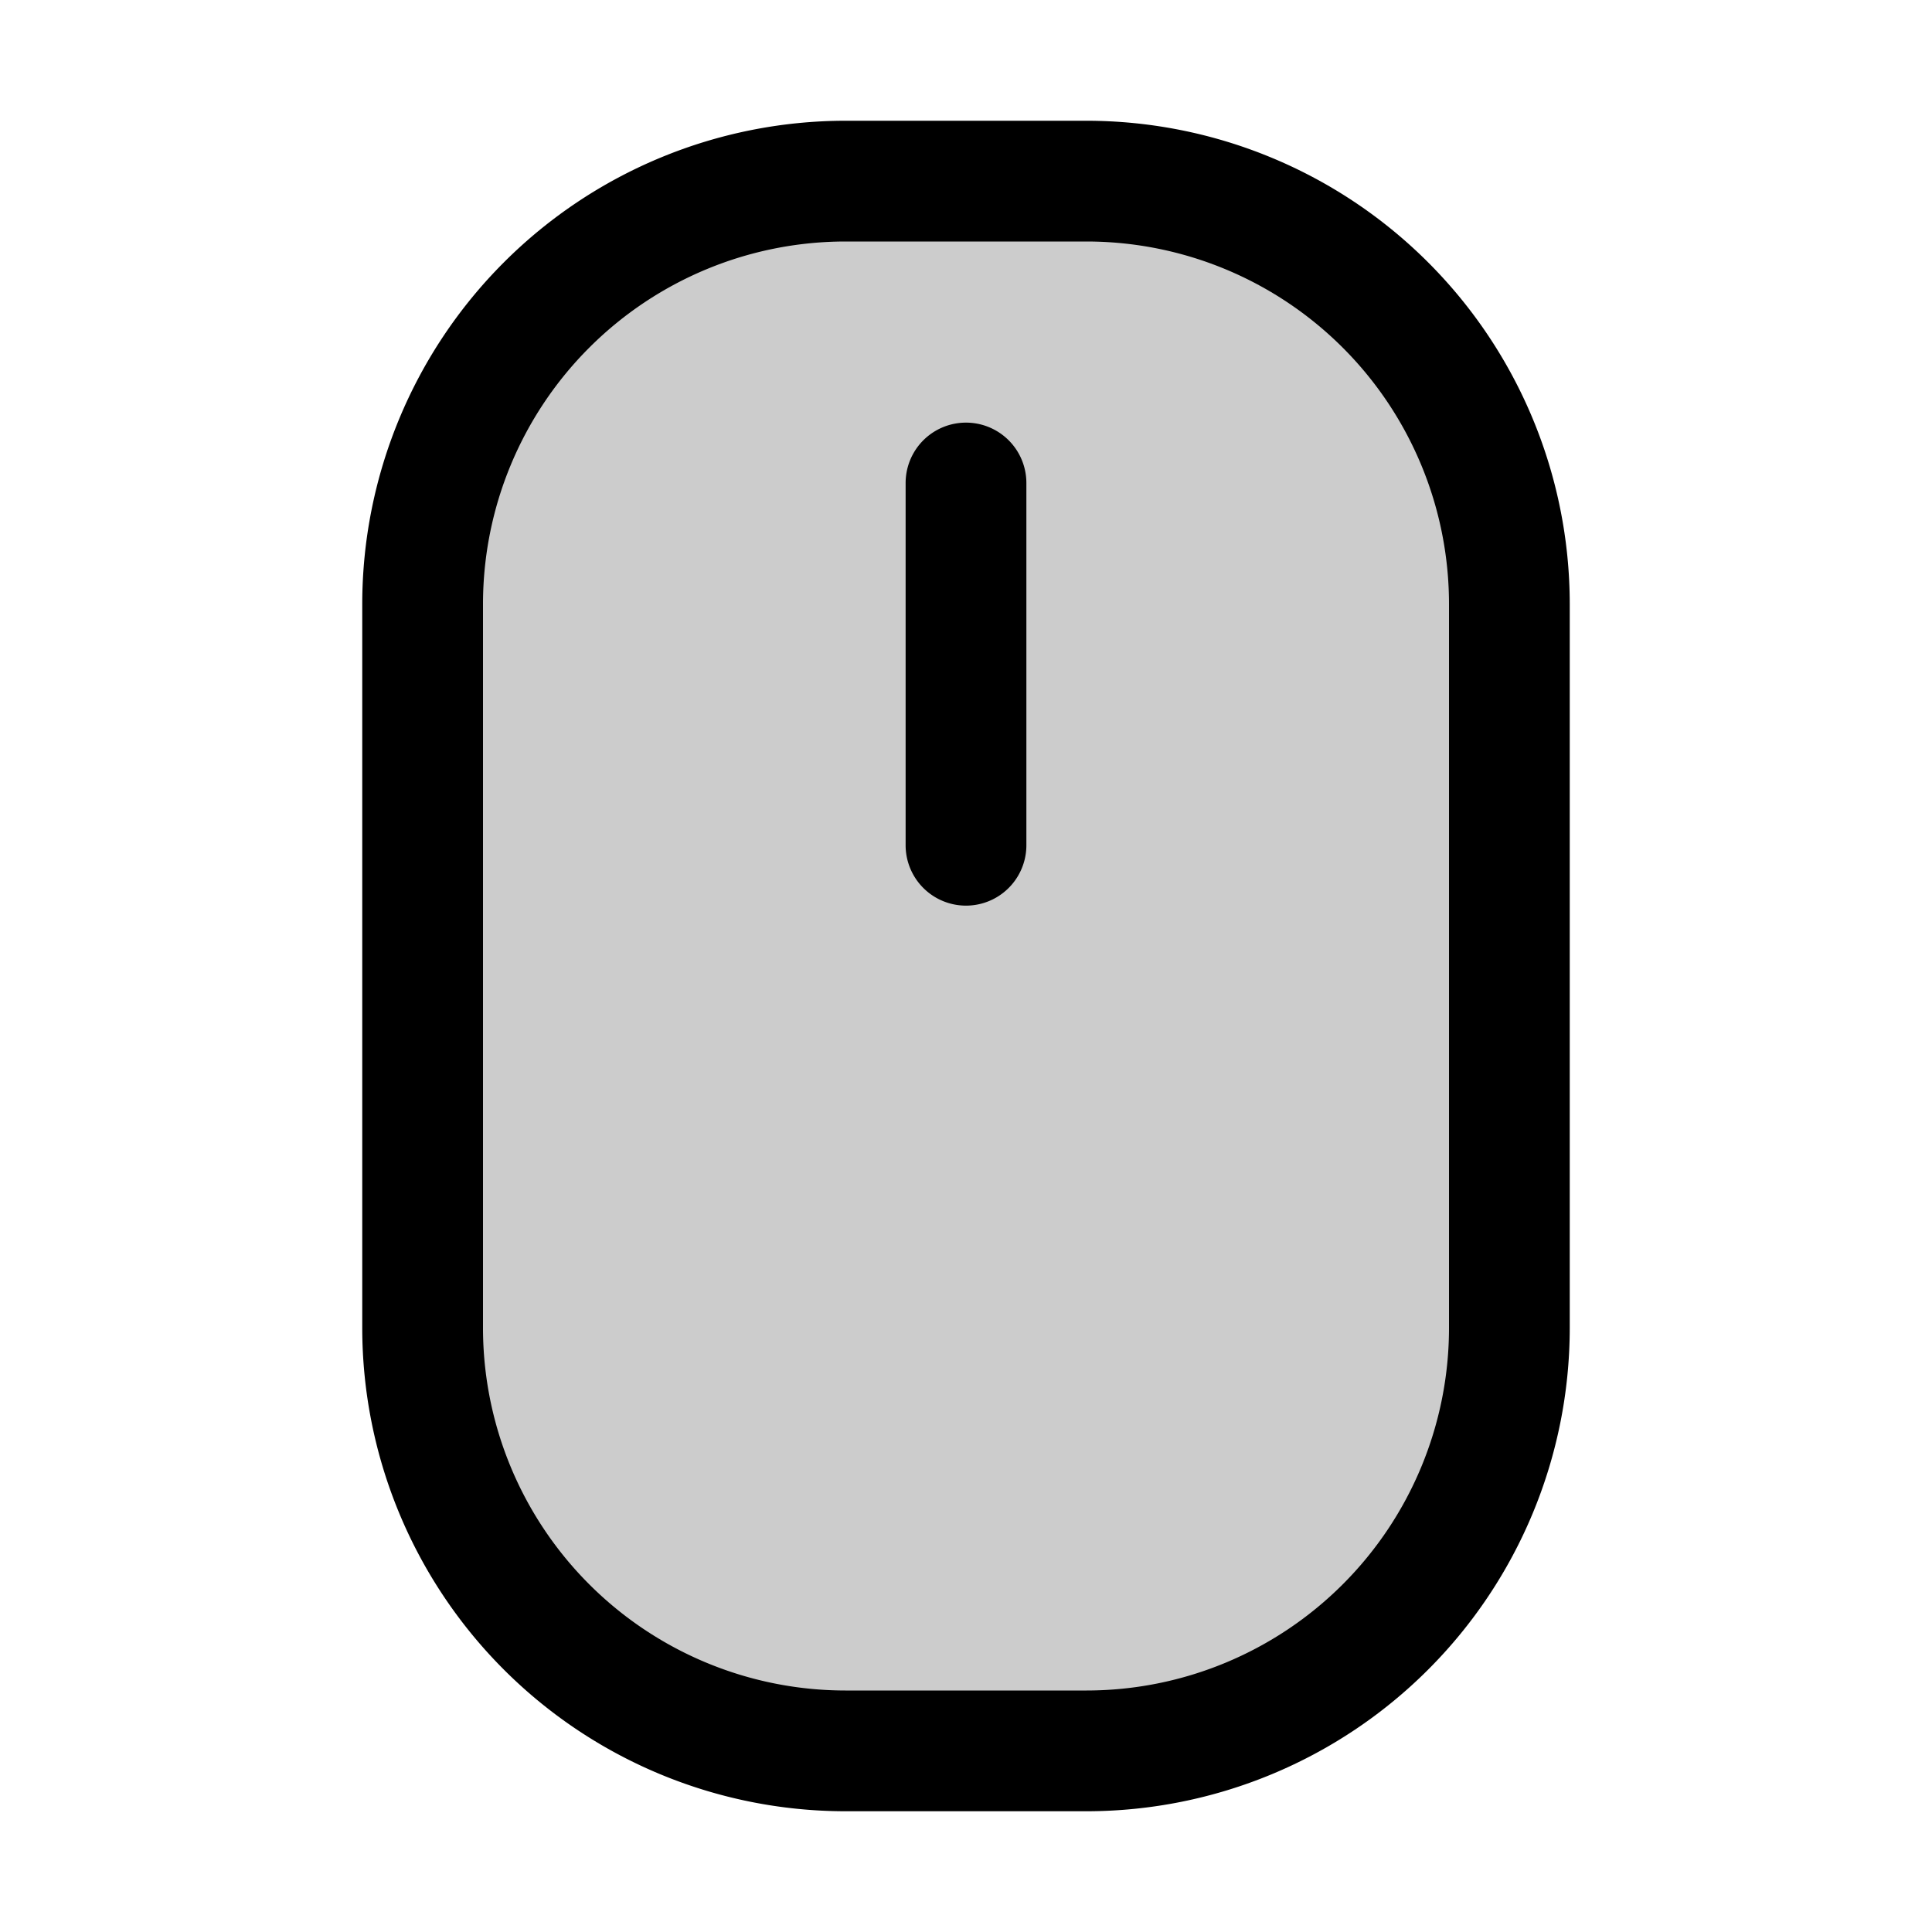 <svg xmlns="http://www.w3.org/2000/svg" width="3em" height="3em" viewBox="0 0 256 256"><g fill="currentColor"><path d="M200 80v96a56 56 0 0 1-56 56h-32a56 56 0 0 1-56-56V80a56 56 0 0 1 56-56h32a56 56 0 0 1 56 56" opacity=".2"/><path d="M144 16h-32a64.07 64.07 0 0 0-64 64v96a64.07 64.07 0 0 0 64 64h32a64.07 64.07 0 0 0 64-64V80a64.07 64.07 0 0 0-64-64m48 160a48.05 48.05 0 0 1-48 48h-32a48.05 48.05 0 0 1-48-48V80a48.05 48.05 0 0 1 48-48h32a48.05 48.05 0 0 1 48 48ZM136 64v48a8 8 0 0 1-16 0V64a8 8 0 0 1 16 0"/></g></svg>